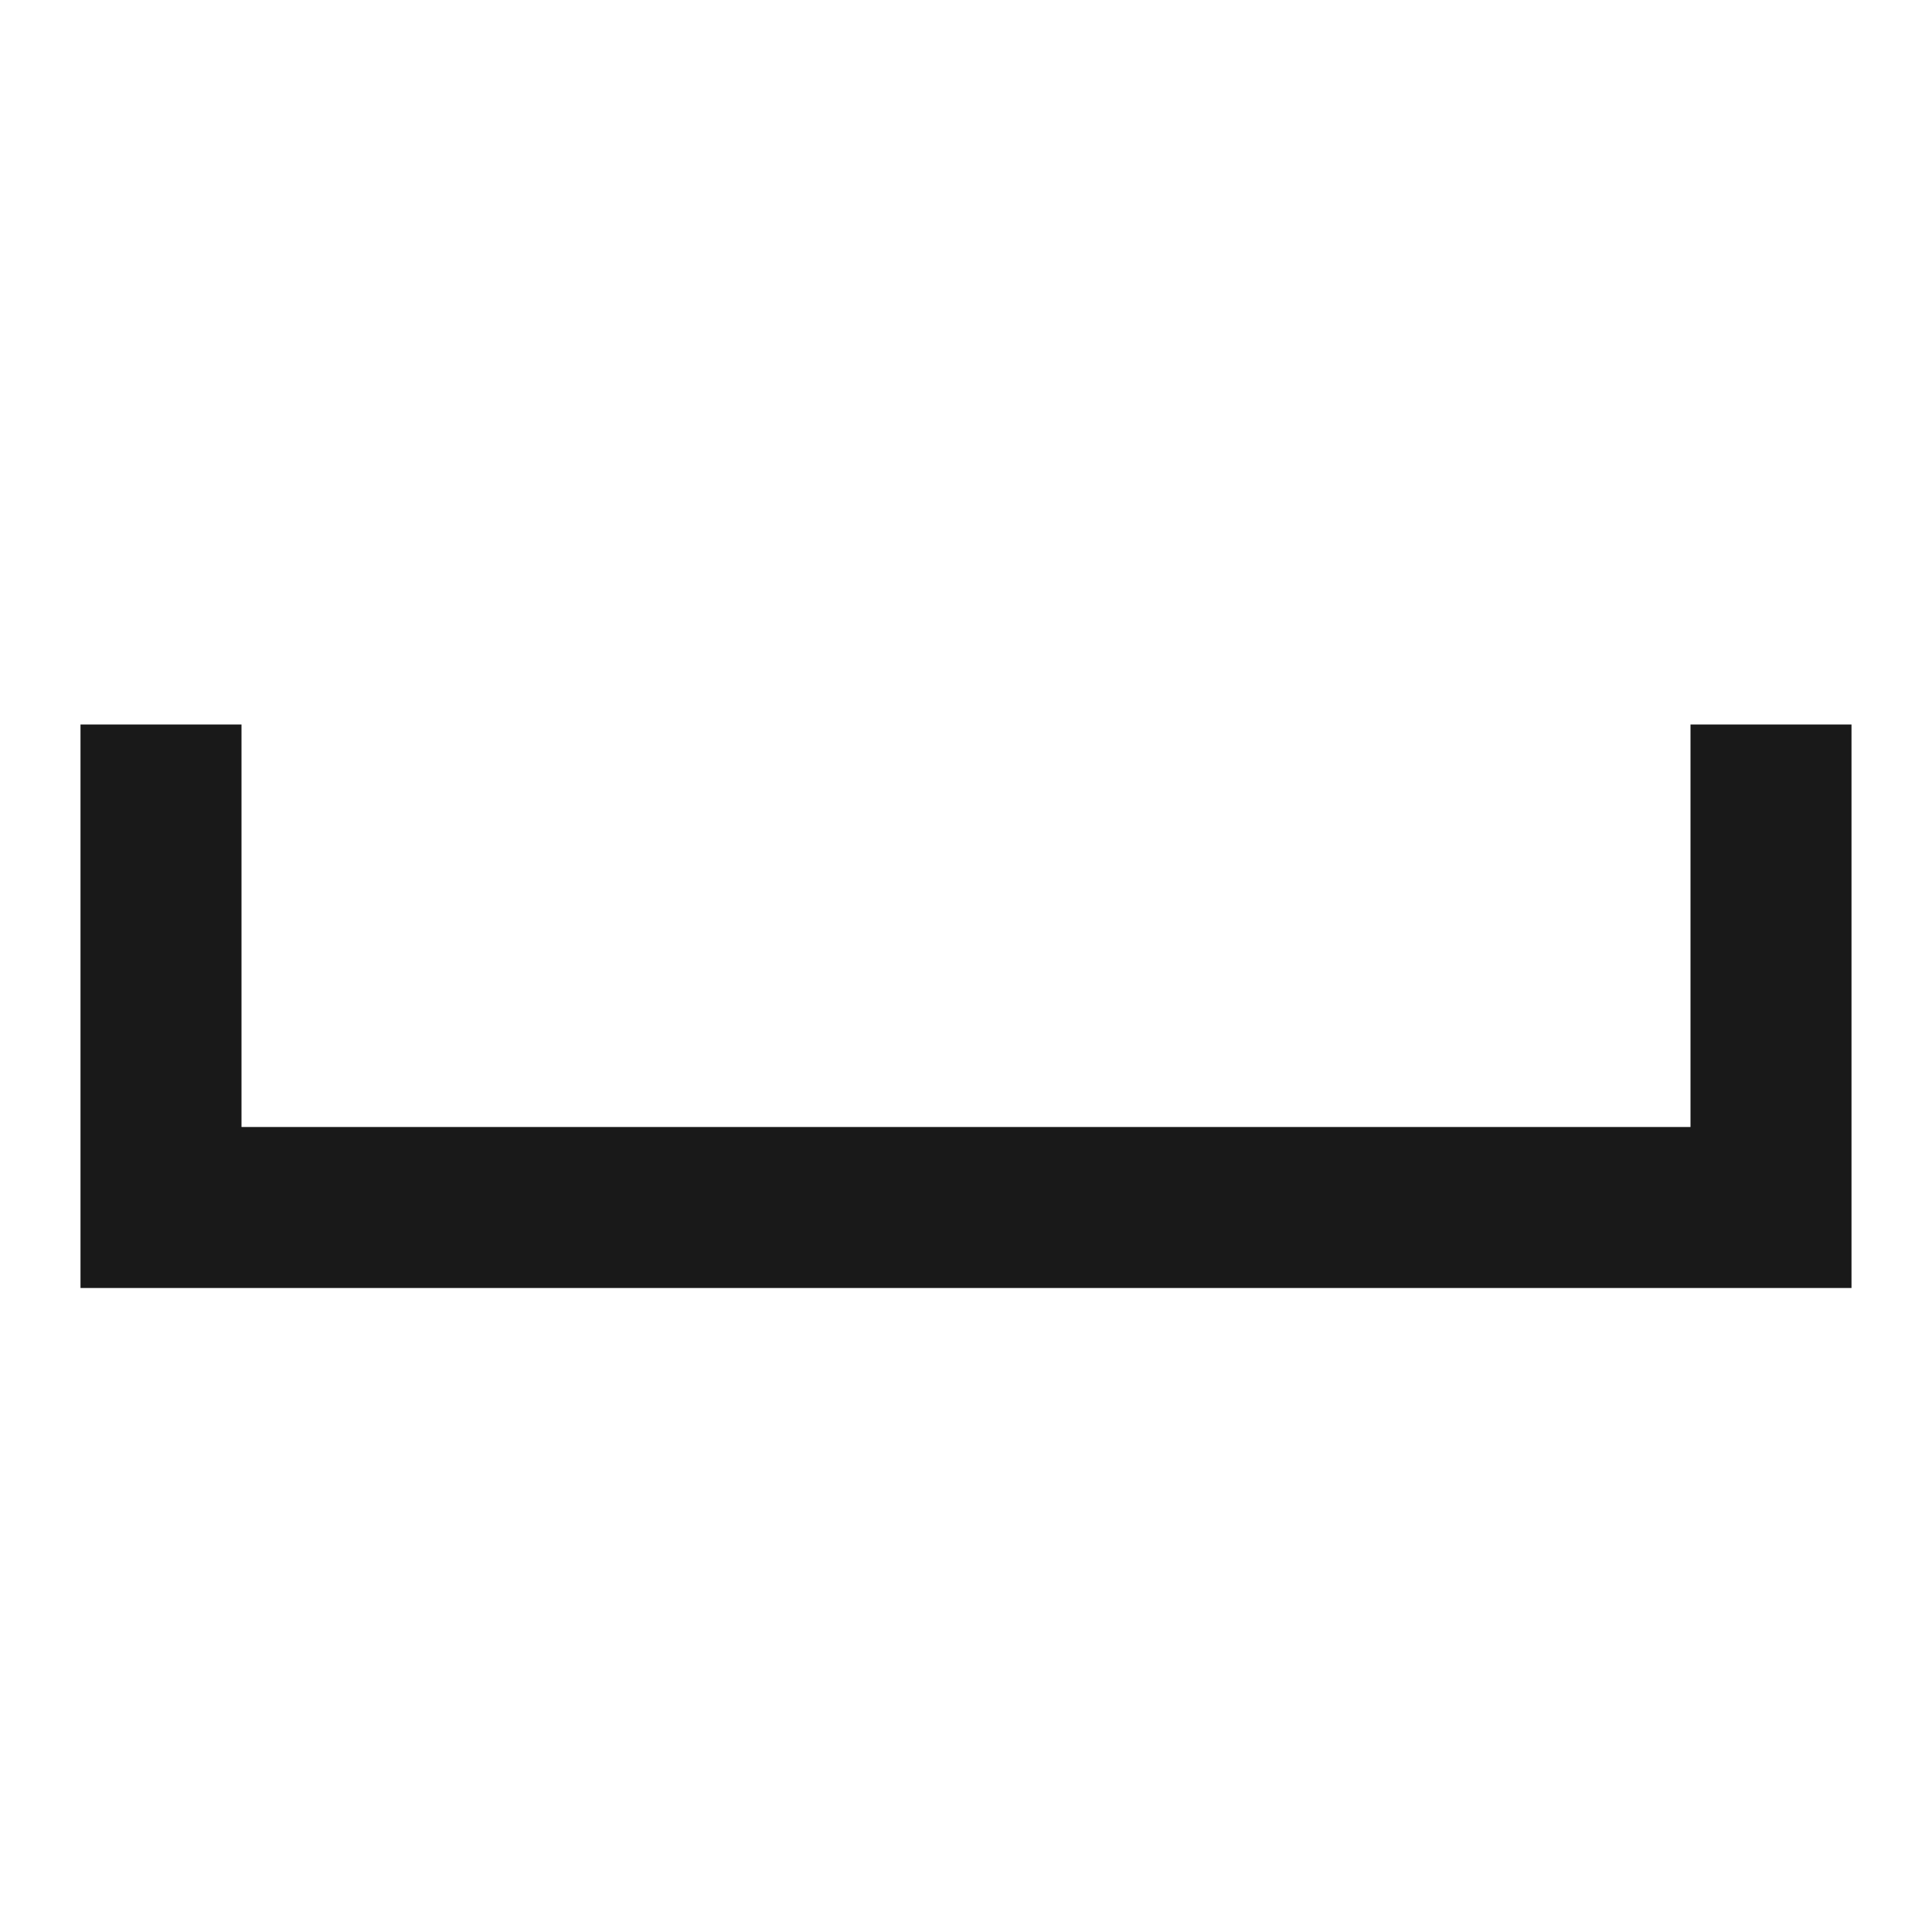 <svg width="24" height="24" viewBox="0 0 24 24" fill="none" xmlns="http://www.w3.org/2000/svg">
<path d="M3 9L3 14L21 14V9H23V16L1 16L1 9H3Z" fill="black" fill-opacity="0.9" style="fill:black;fill-opacity:0.9;"/>
</svg>
